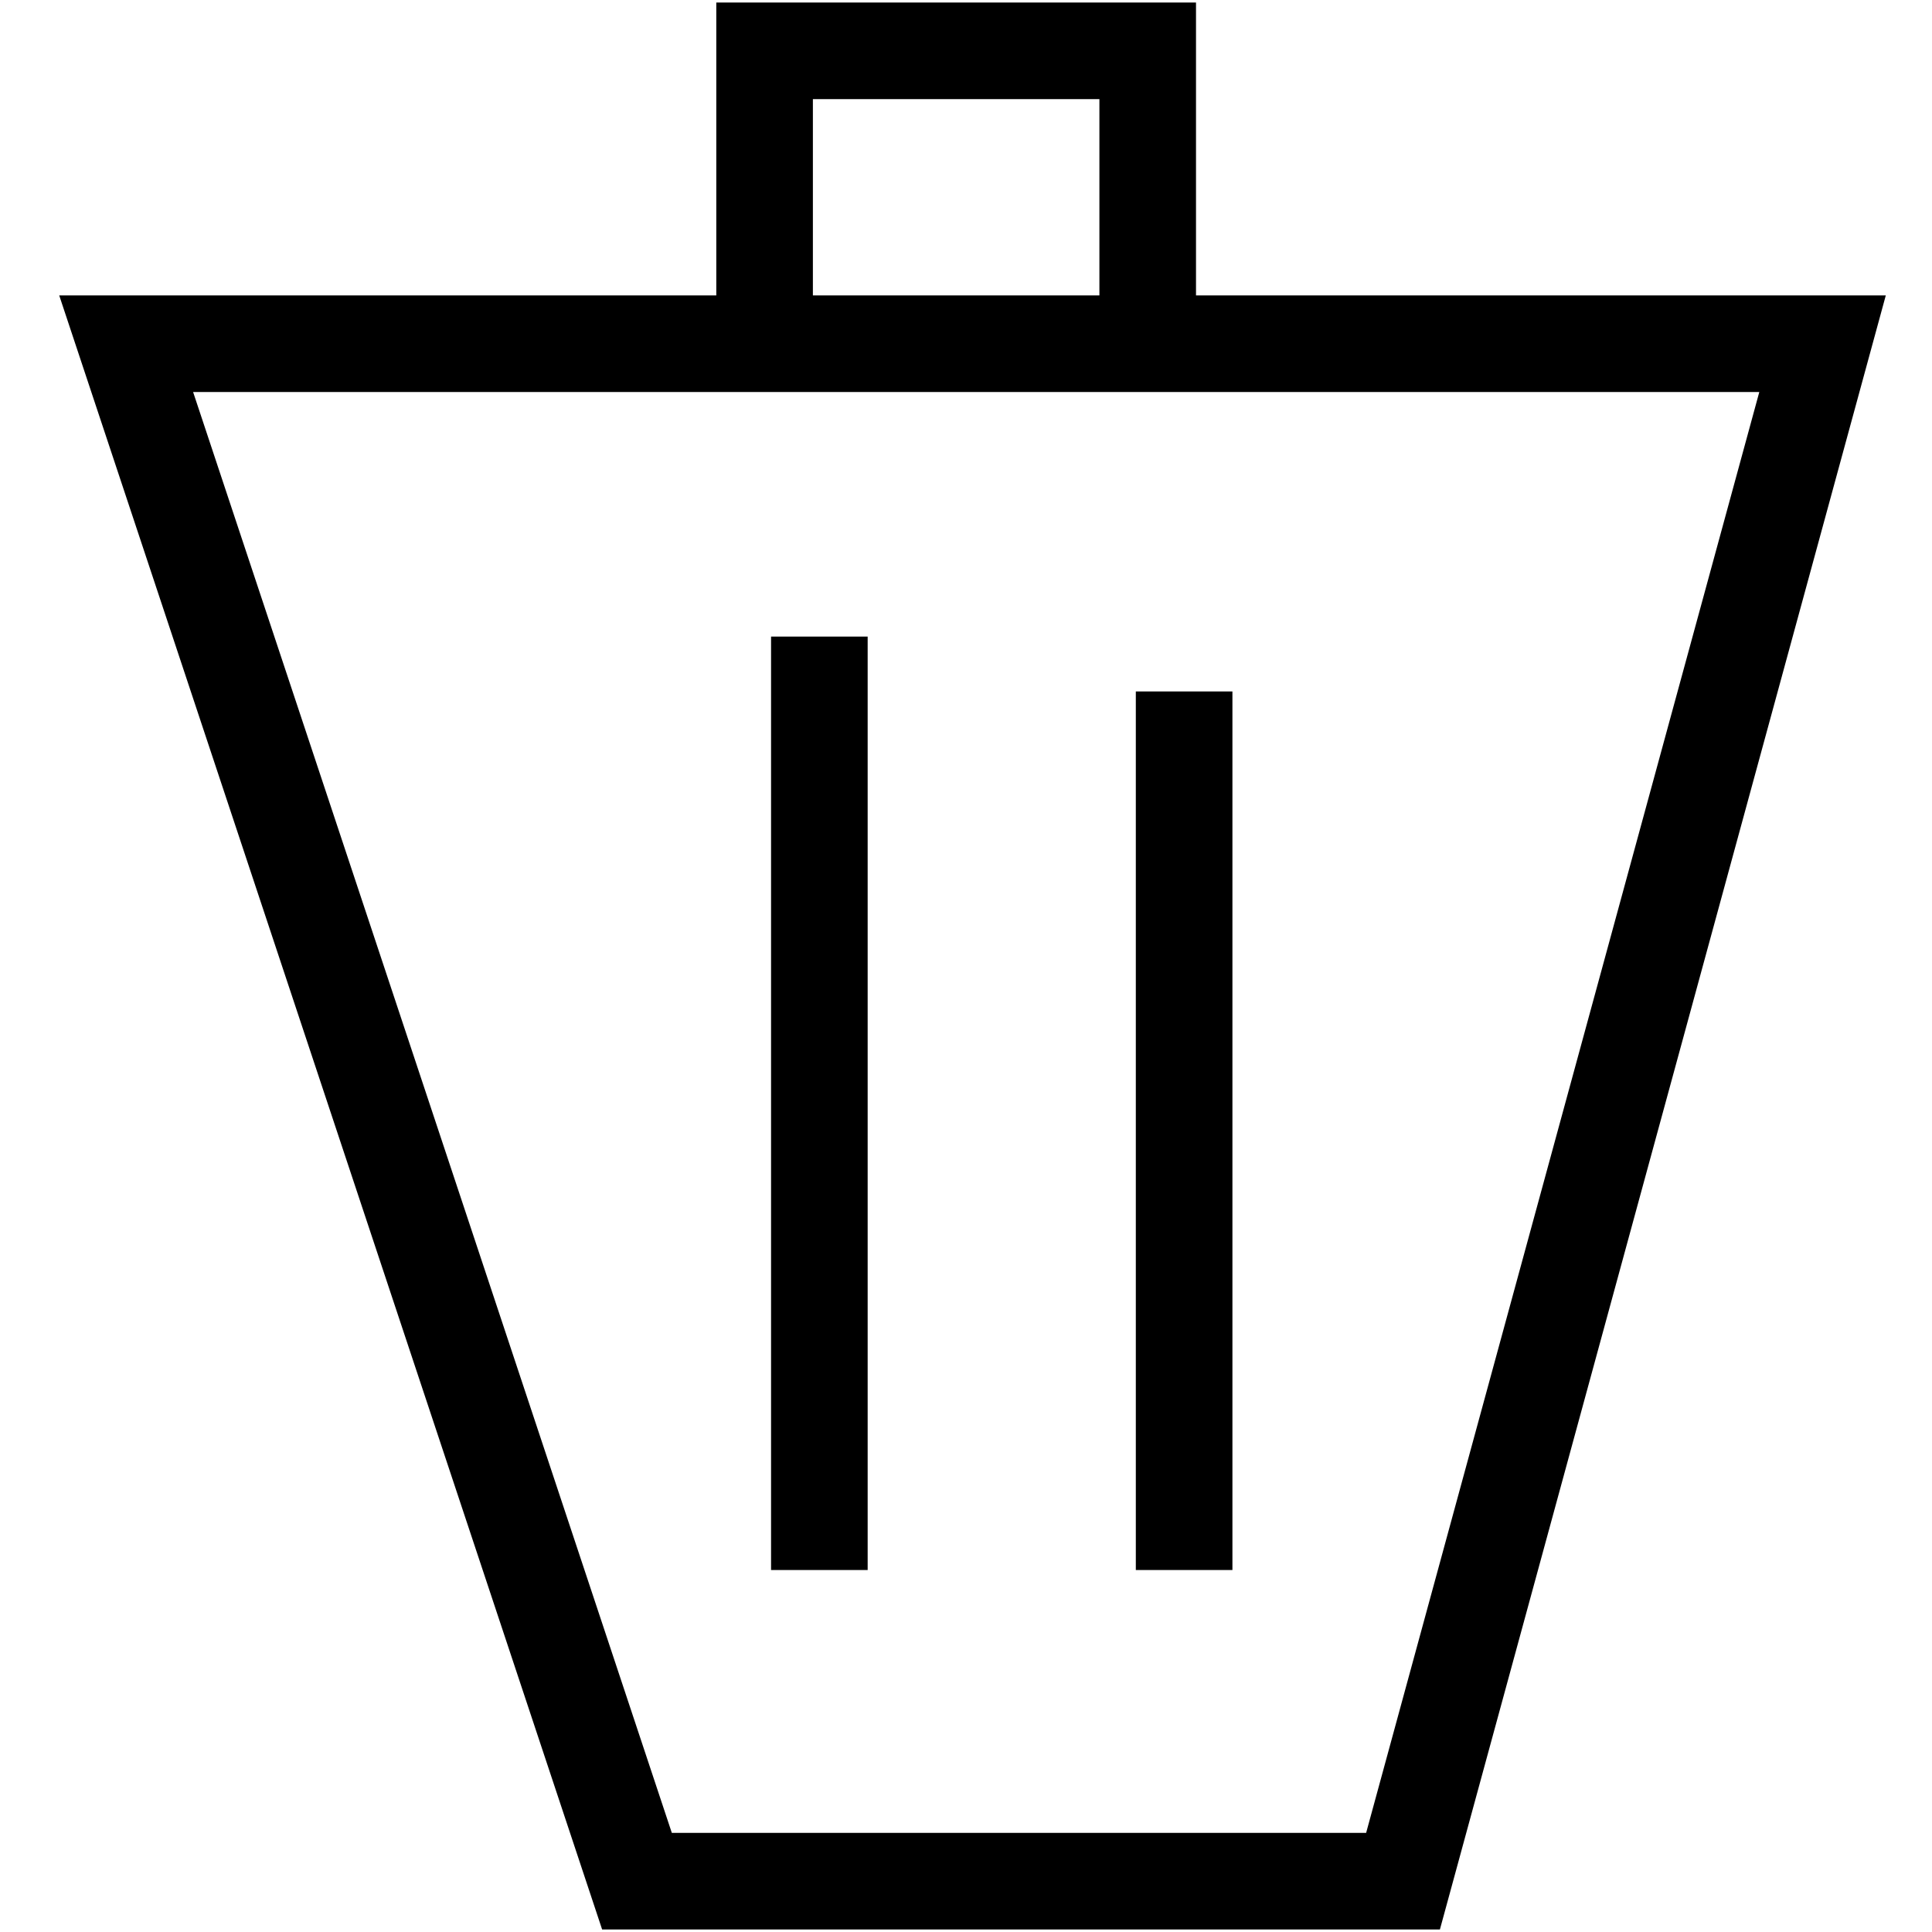 <?xml version="1.0" encoding="UTF-8" standalone="no"?>
<svg
   width="20"
   height="20"
   viewBox="0 0 20 20"
   fill="none"
   version="1.1"
   id="svg434"
   sodipodi:docname="trashbin.svg"
   inkscape:version="1.2.2 (b0a84865, 2022-12-01)"
   xmlns:inkscape="http://www.inkscape.org/namespaces/inkscape"
   xmlns:sodipodi="http://sodipodi.sourceforge.net/DTD/sodipodi-0.dtd"
   xmlns="http://www.w3.org/2000/svg"
   xmlns:svg="http://www.w3.org/2000/svg">
  <defs
     id="defs438" />
  <sodipodi:namedview
     id="namedview436"
     pagecolor="#ffffff"
     bordercolor="#666666"
     borderopacity="1.0"
     inkscape:showpageshadow="2"
     inkscape:pageopacity="0.0"
     inkscape:pagecheckerboard="0"
     inkscape:deskcolor="#d1d1d1"
     showgrid="false"
     inkscape:zoom="15.463193"
     inkscape:cx="-8.2130516"
     inkscape:cy="16.393768"
     inkscape:window-width="1526"
     inkscape:window-height="901"
     inkscape:window-x="0"
     inkscape:window-y="25"
     inkscape:window-maximized="0"
     inkscape:current-layer="svg434" />
  <path
     d="M 8.482,16.253 V 6.59 M 12.258,16.253 V 7.158 M 7.915,3.747 V 0.526 H 11.881 V 3.747 M 6.594,19.474 1.306,3.558 H 18.867 l -4.343,15.916 z"
     stroke="#000000"
     id="path432" />
</svg>
